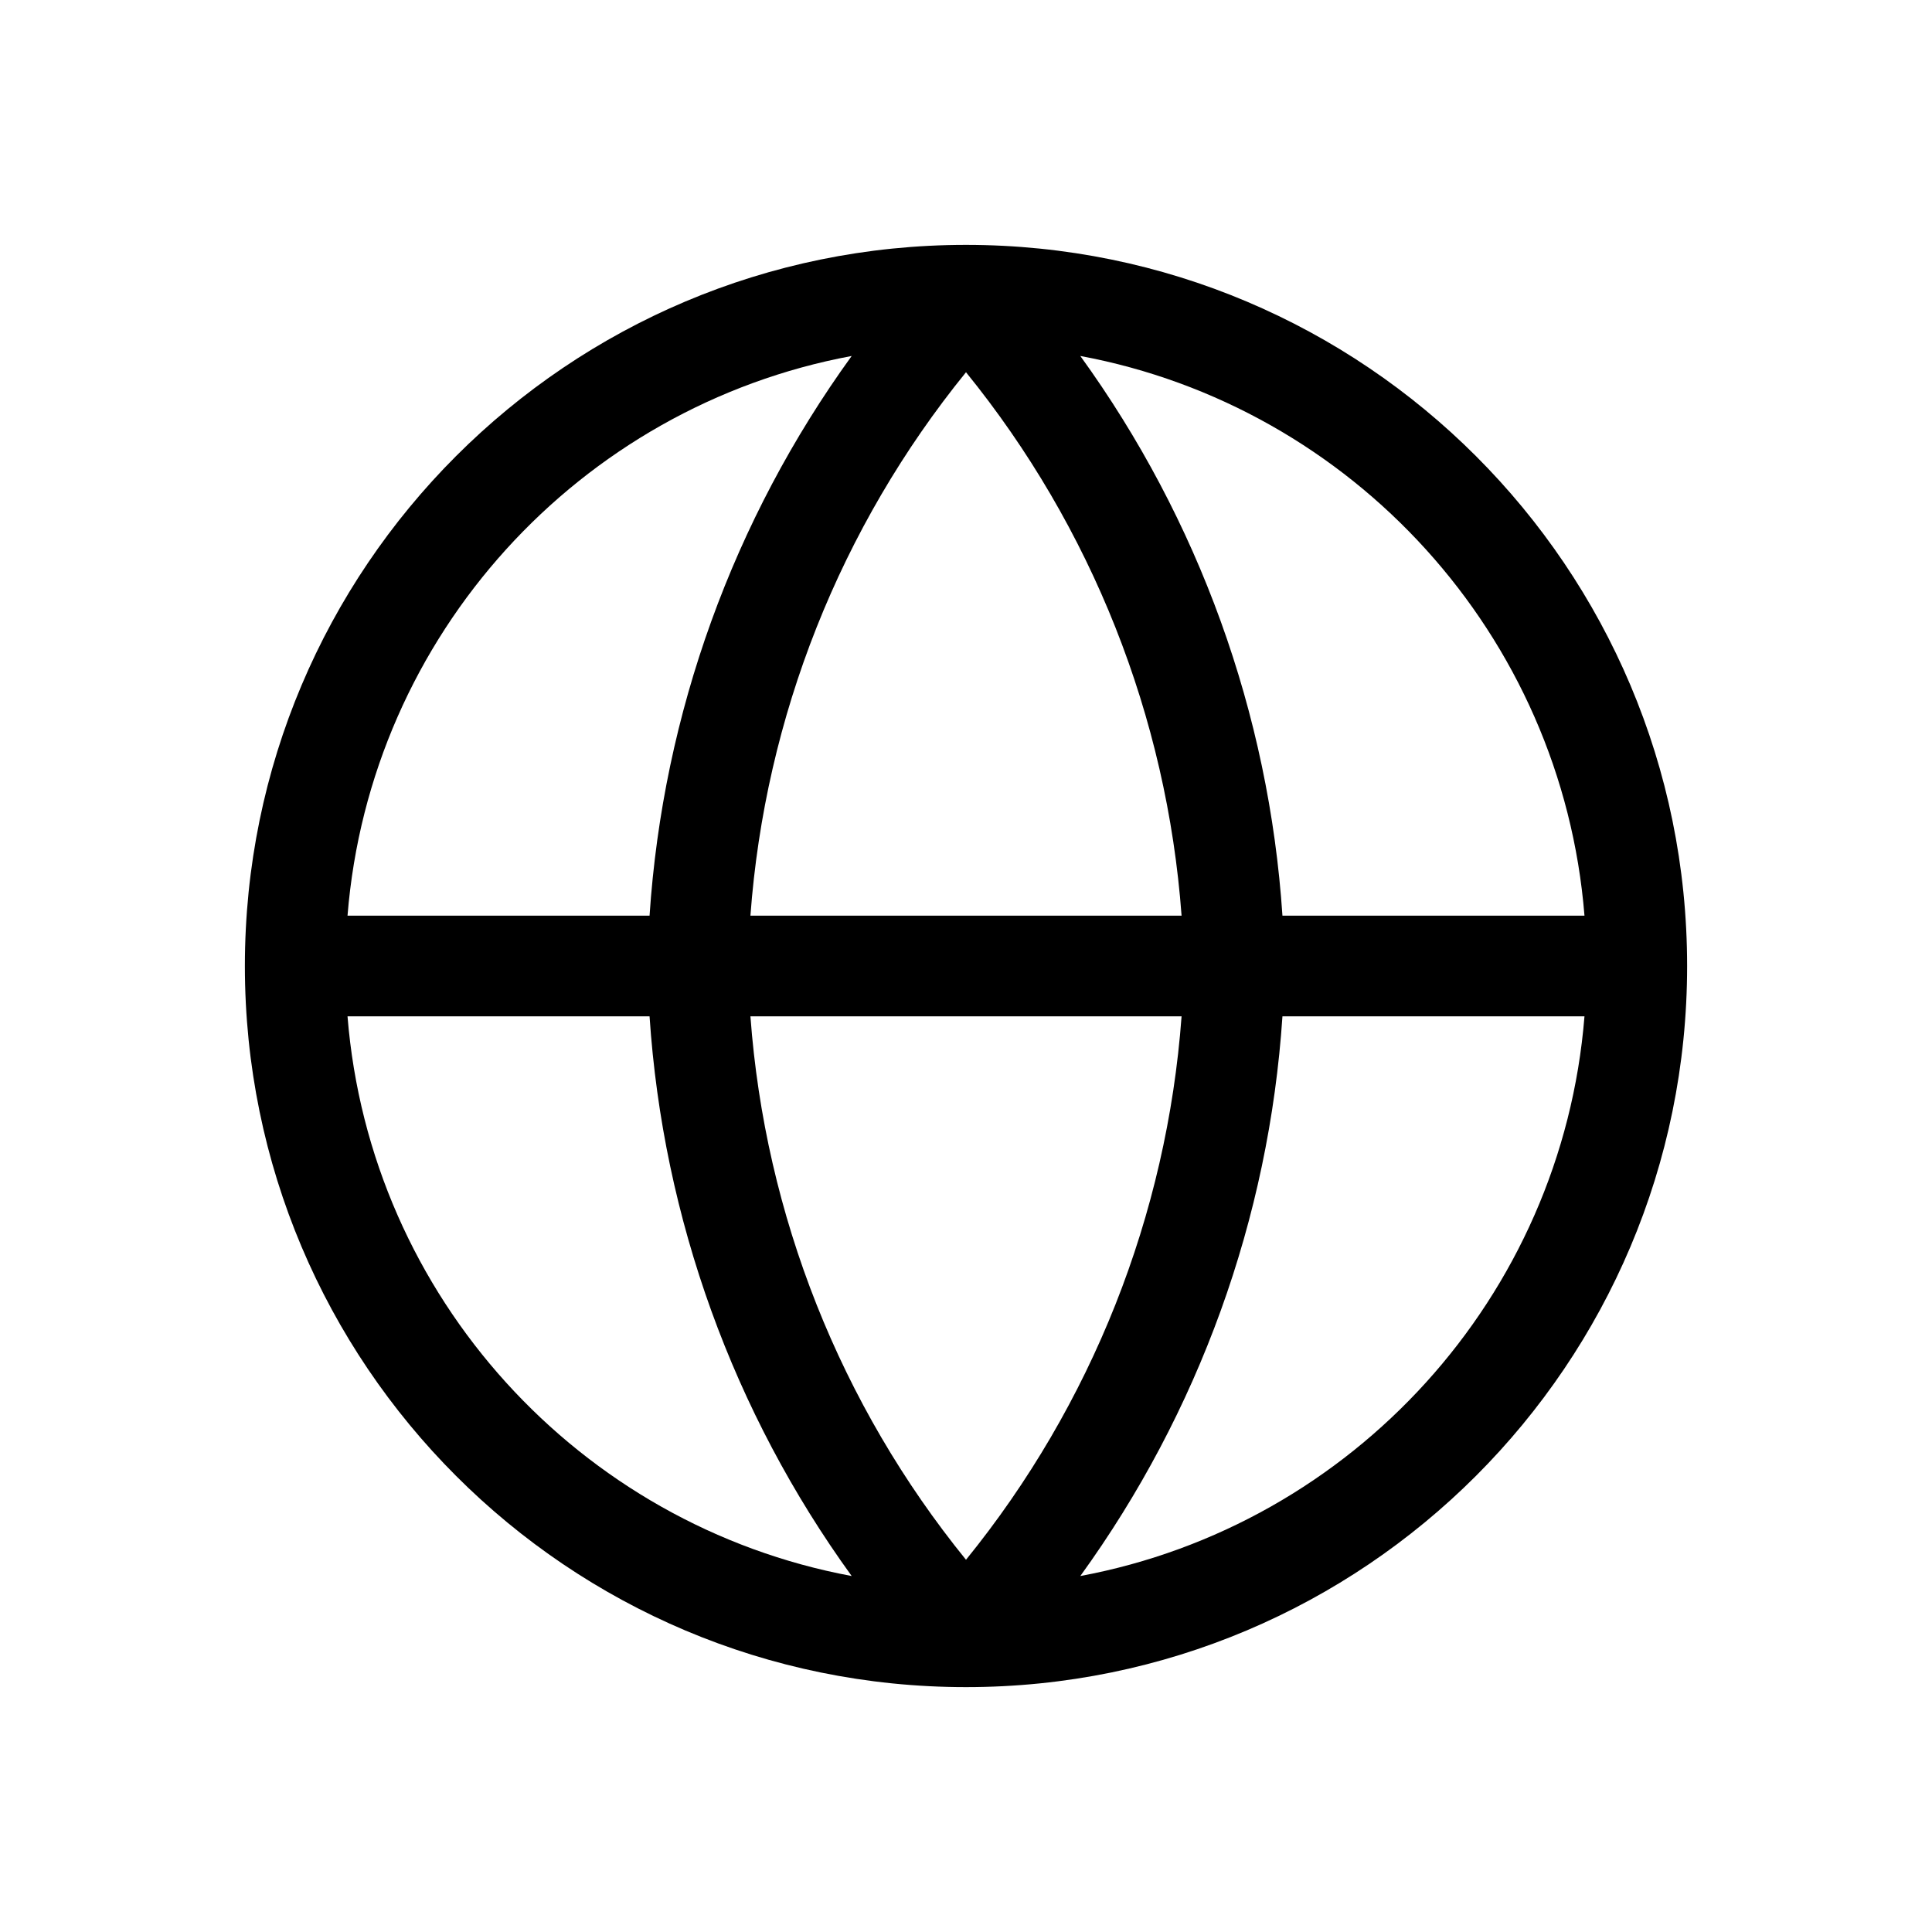 <svg width="24" height="24" viewBox="0 0 24 24" fill="none" xmlns="http://www.w3.org/2000/svg">
<path fill-rule="evenodd" clip-rule="evenodd" d="M10.58 4.422C7.201 5.051 4.597 7.885 4.317 11.375H8.069C8.236 8.862 9.11 6.453 10.58 4.422ZM12 3.042C7.052 3.042 3.042 7.052 3.042 12C3.042 16.948 7.052 20.958 12 20.958C16.948 20.958 20.958 16.948 20.958 12C20.958 7.052 16.948 3.042 12 3.042ZM13.42 4.422C14.89 6.453 15.764 8.862 15.931 11.375H19.683C19.403 7.885 16.799 5.051 13.42 4.422ZM14.678 11.375C14.496 8.904 13.561 6.547 12 4.624C10.439 6.547 9.504 8.904 9.322 11.375H14.678ZM9.322 12.625H14.678C14.496 15.096 13.561 17.453 12 19.376C10.439 17.453 9.504 15.096 9.322 12.625ZM8.069 12.625H4.317C4.597 16.115 7.201 18.948 10.58 19.578C9.11 17.547 8.236 15.138 8.069 12.625ZM13.42 19.578C14.89 17.547 15.764 15.138 15.931 12.625H19.683C19.403 16.115 16.799 18.948 13.42 19.578Z" fill="black"/>
</svg>
